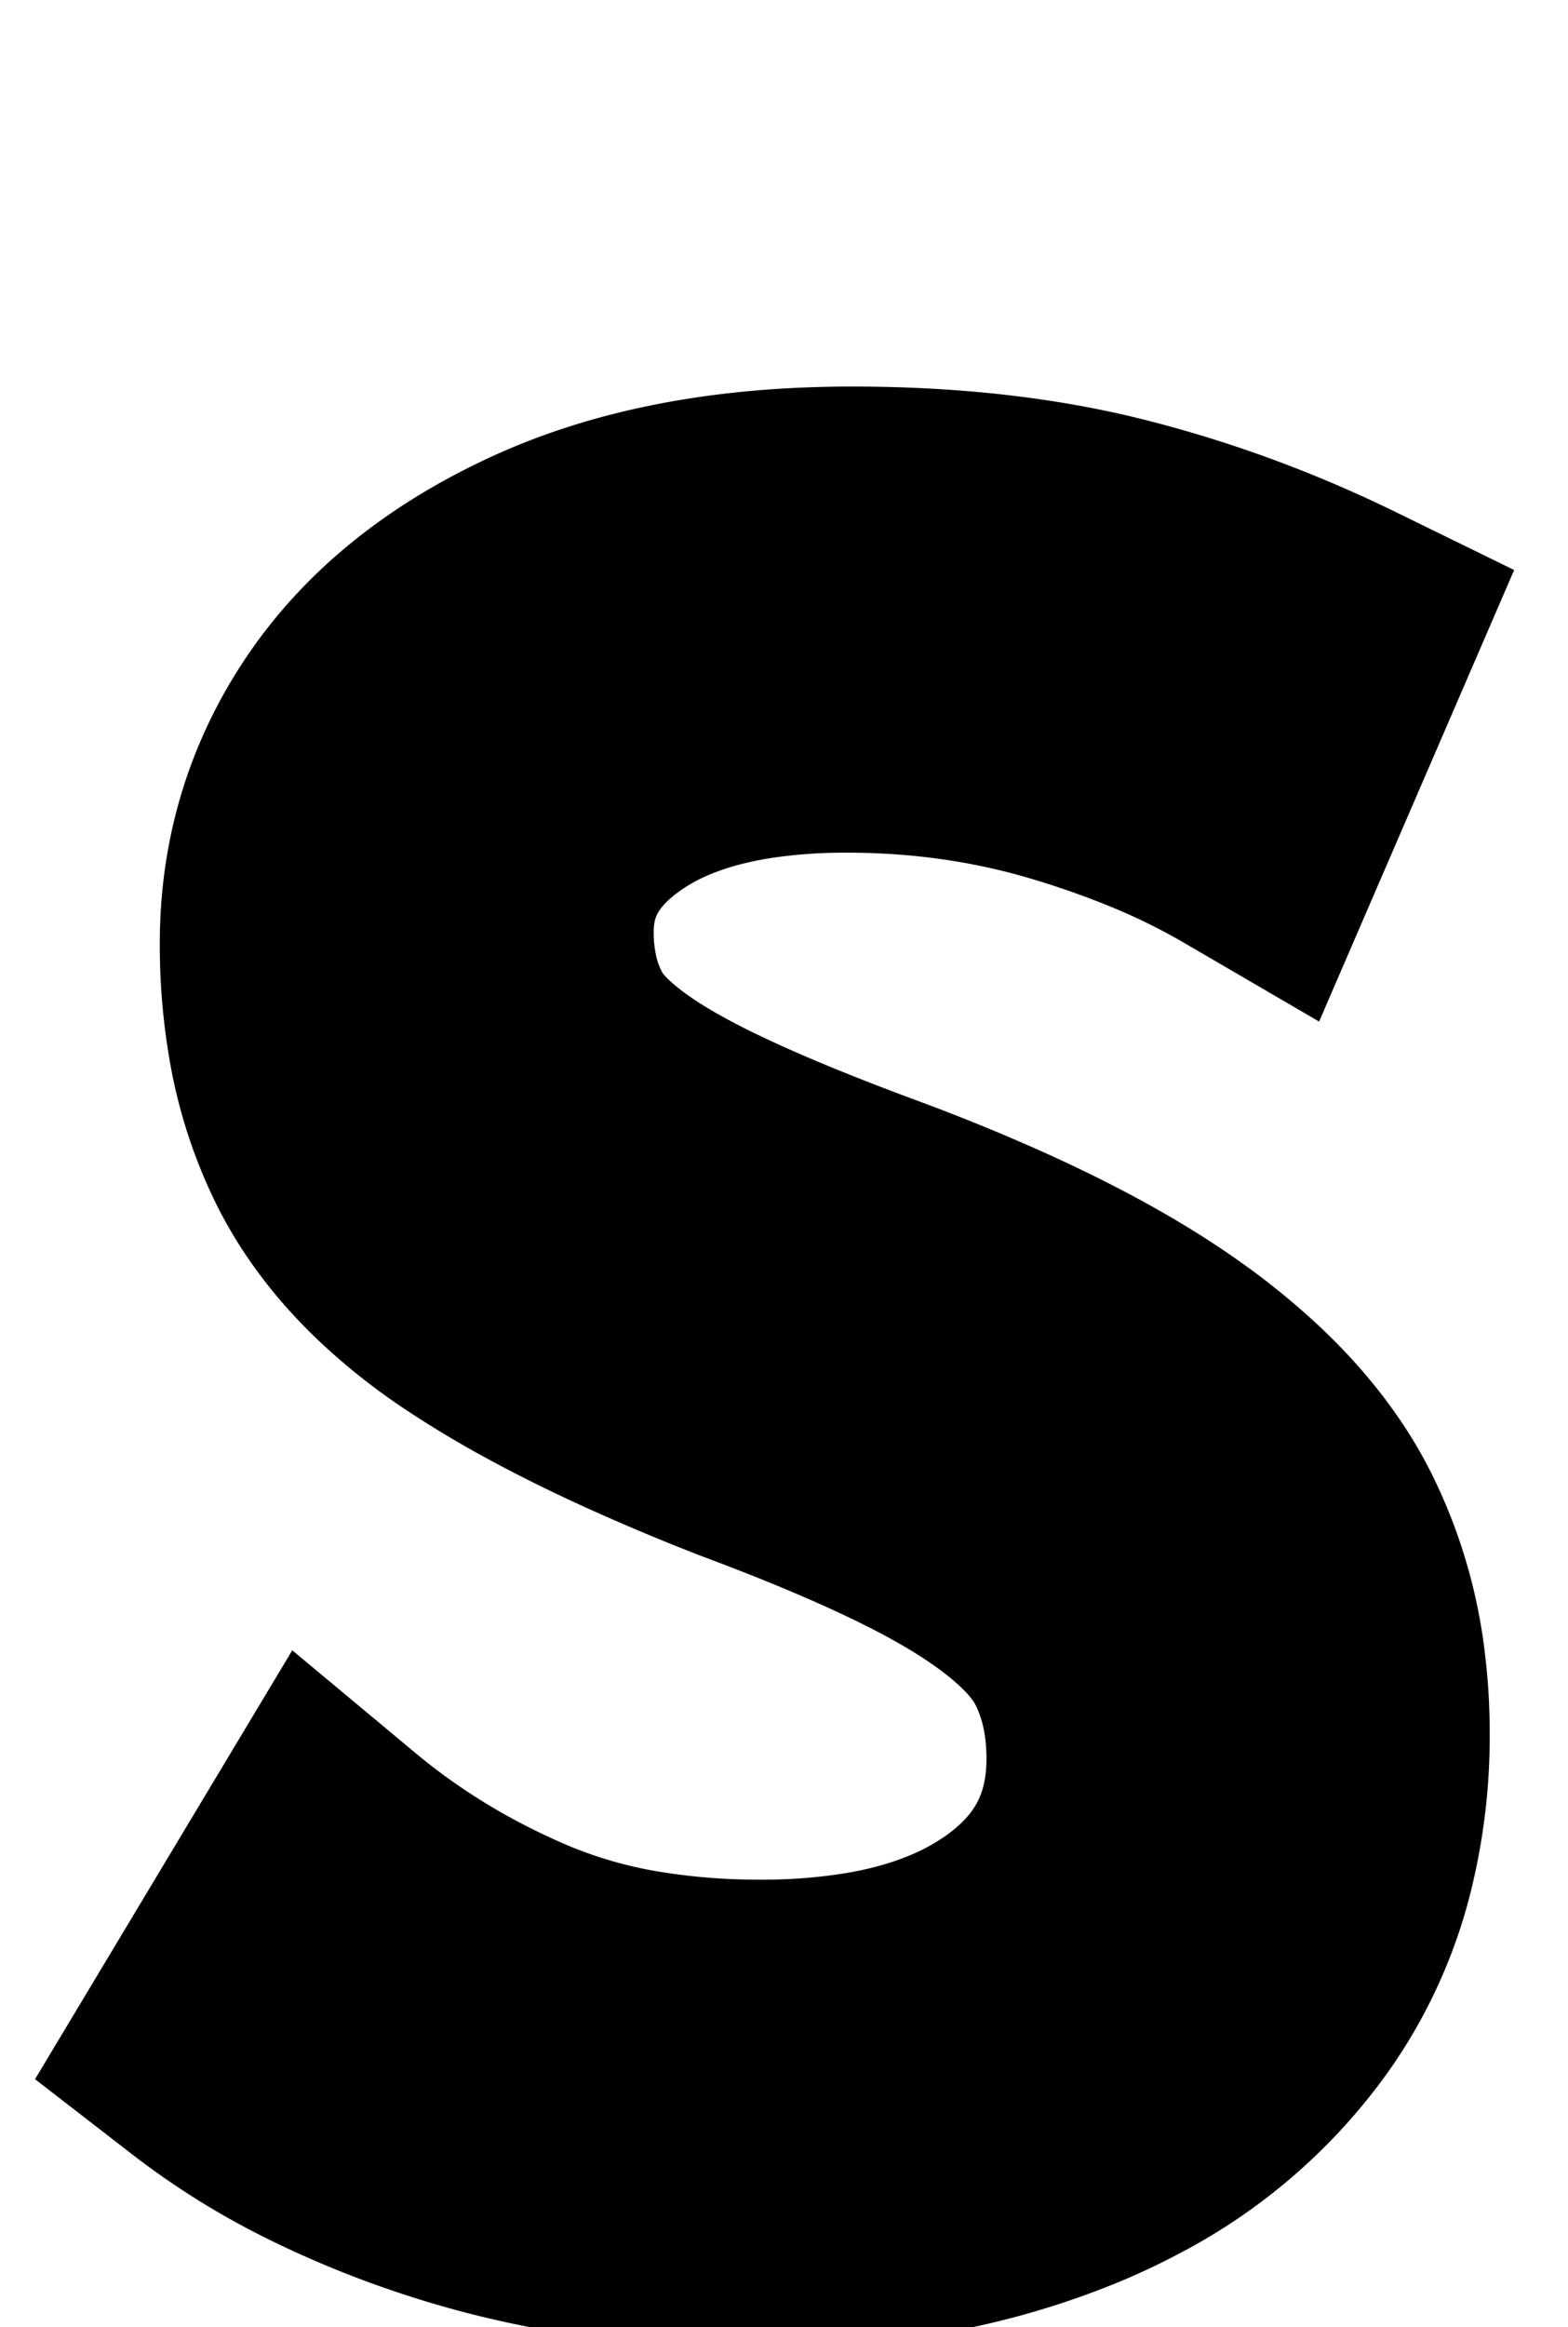 <svg width="19.52" height="28.96" viewBox="0 -9 19.52 39.96" xmlns="http://www.w3.org/2000/svg"><g id="svgGroup" stroke-linecap="round" fill-rule="nonzero" font-size="9pt" stroke="#000000" stroke-width="1.25mm" fill="#000000" style="stroke:#000000;stroke-width:1.25mm;fill:#000000"><path d="M 0 26.12 L 1.92 22.92 Q 3.36 24.12 5.16 24.88 A 9.339 9.339 0 0 0 7.308 25.484 A 12.847 12.847 0 0 0 9.36 25.64 A 11.192 11.192 0 0 0 11.179 25.501 Q 12.148 25.342 12.933 24.997 A 5.48 5.48 0 0 0 13.92 24.44 Q 15.6 23.24 15.6 21.2 Q 15.6 20.04 15.12 19.14 Q 14.64 18.24 13.26 17.38 A 12.842 12.842 0 0 0 12.271 16.829 Q 11.043 16.208 9.2 15.52 A 36.165 36.165 0 0 1 7.357 14.748 Q 6.454 14.338 5.704 13.925 A 15.798 15.798 0 0 1 4.6 13.26 A 8.773 8.773 0 0 1 3.364 12.281 Q 2.579 11.527 2.14 10.66 A 6.667 6.667 0 0 1 1.532 8.791 A 9.171 9.171 0 0 1 1.4 7.2 Q 1.4 5.2 2.5 3.58 Q 3.6 1.96 5.74 0.98 Q 7.679 0.092 10.357 0.009 A 18.092 18.092 0 0 1 10.92 0 Q 13.4 0 15.38 0.5 Q 17.36 1 19.24 1.92 L 17.84 5.16 A 12.598 12.598 0 0 0 16.19 4.353 A 16.674 16.674 0 0 0 14.66 3.82 Q 12.84 3.28 10.84 3.28 A 10.875 10.875 0 0 0 9.228 3.392 Q 8.375 3.52 7.68 3.795 A 5.047 5.047 0 0 0 6.68 4.32 Q 5.16 5.36 5.16 7 A 4.186 4.186 0 0 0 5.277 8.009 A 3.425 3.425 0 0 0 5.6 8.84 A 2.765 2.765 0 0 0 6.027 9.41 Q 6.507 9.913 7.34 10.4 A 13.201 13.201 0 0 0 8.226 10.869 Q 9.412 11.445 11.24 12.12 A 32.491 32.491 0 0 1 13.231 12.932 Q 14.986 13.72 16.18 14.56 A 10.417 10.417 0 0 1 17.396 15.551 Q 18.028 16.156 18.451 16.805 A 5.692 5.692 0 0 1 18.76 17.34 A 7.031 7.031 0 0 1 19.456 19.685 A 8.862 8.862 0 0 1 19.52 20.76 A 8.684 8.684 0 0 1 19.253 22.96 A 6.842 6.842 0 0 1 18.22 25.2 A 7.847 7.847 0 0 1 15.447 27.609 A 9.743 9.743 0 0 1 14.62 28 A 12.209 12.209 0 0 1 11.656 28.802 A 16.011 16.011 0 0 1 9.36 28.96 A 18.947 18.947 0 0 1 6.25 28.715 A 15.22 15.22 0 0 1 4.04 28.18 A 15.282 15.282 0 0 1 1.893 27.307 A 11.373 11.373 0 0 1 0 26.12 Z"/></g></svg>